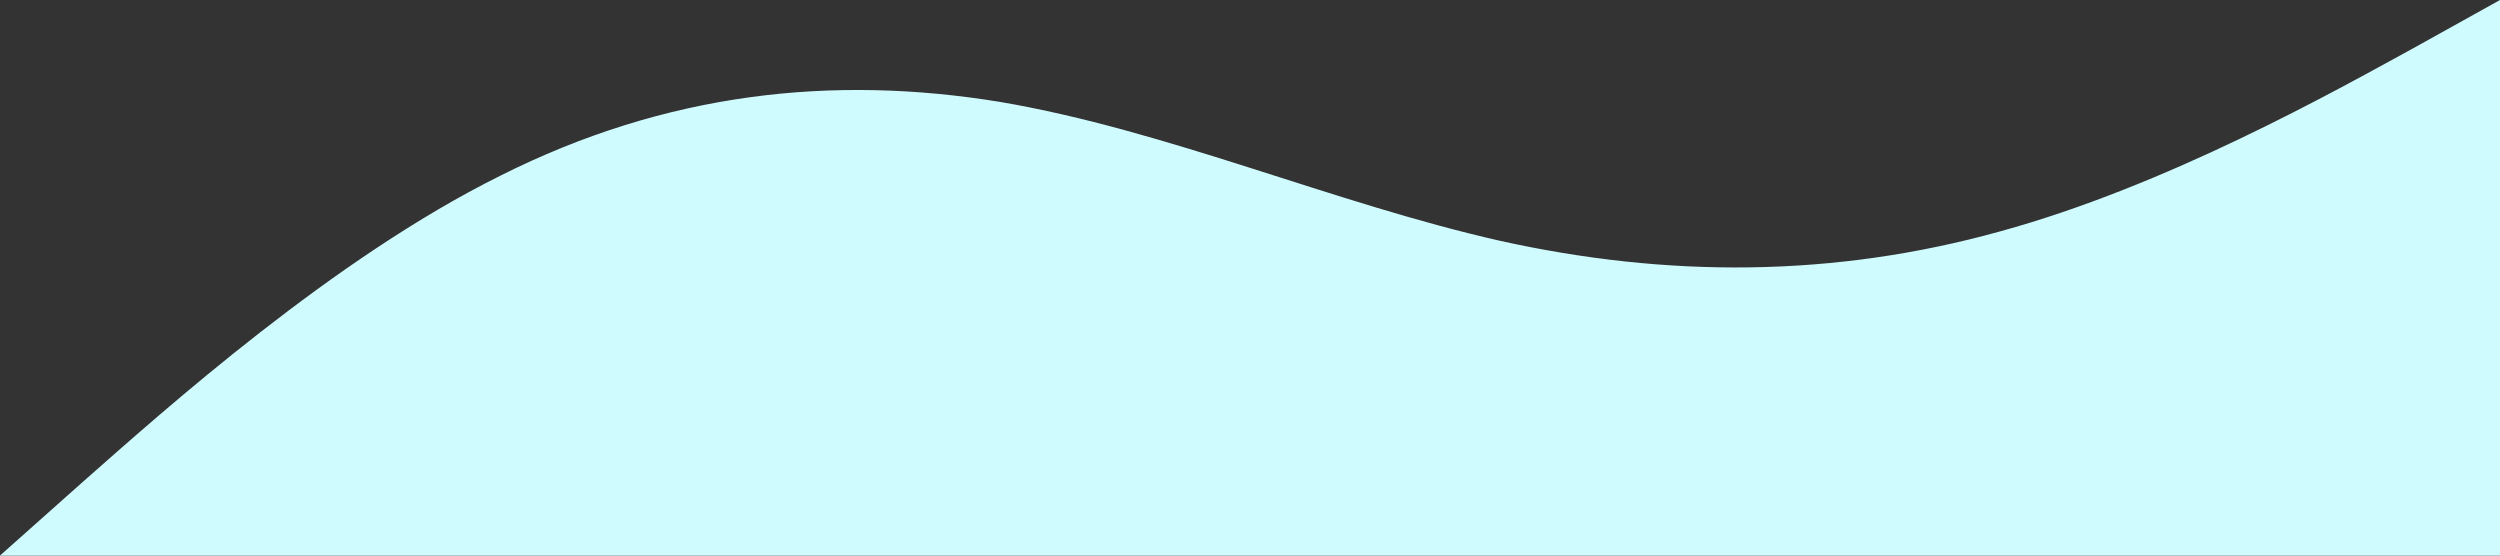 <?xml version="1.0" standalone="no"?><svg xmlns="http://www.w3.org/2000/svg" viewBox="0 0 1440 320"><rect x="0" y="0" width="1440" height="320" fill="#333333" stroke="none"/><path fill="#cffafe" fill-opacity="1" d="M0,320L48,277.3C96,235,192,149,288,101.3C384,53,480,43,576,58.7C672,75,768,117,864,138.7C960,160,1056,160,1152,133.3C1248,107,1344,53,1392,26.7L1440,0L1440,320L1392,320C1344,320,1248,320,1152,320C1056,320,960,320,864,320C768,320,672,320,576,320C480,320,384,320,288,320C192,320,96,320,48,320L0,320Z"></path></svg>